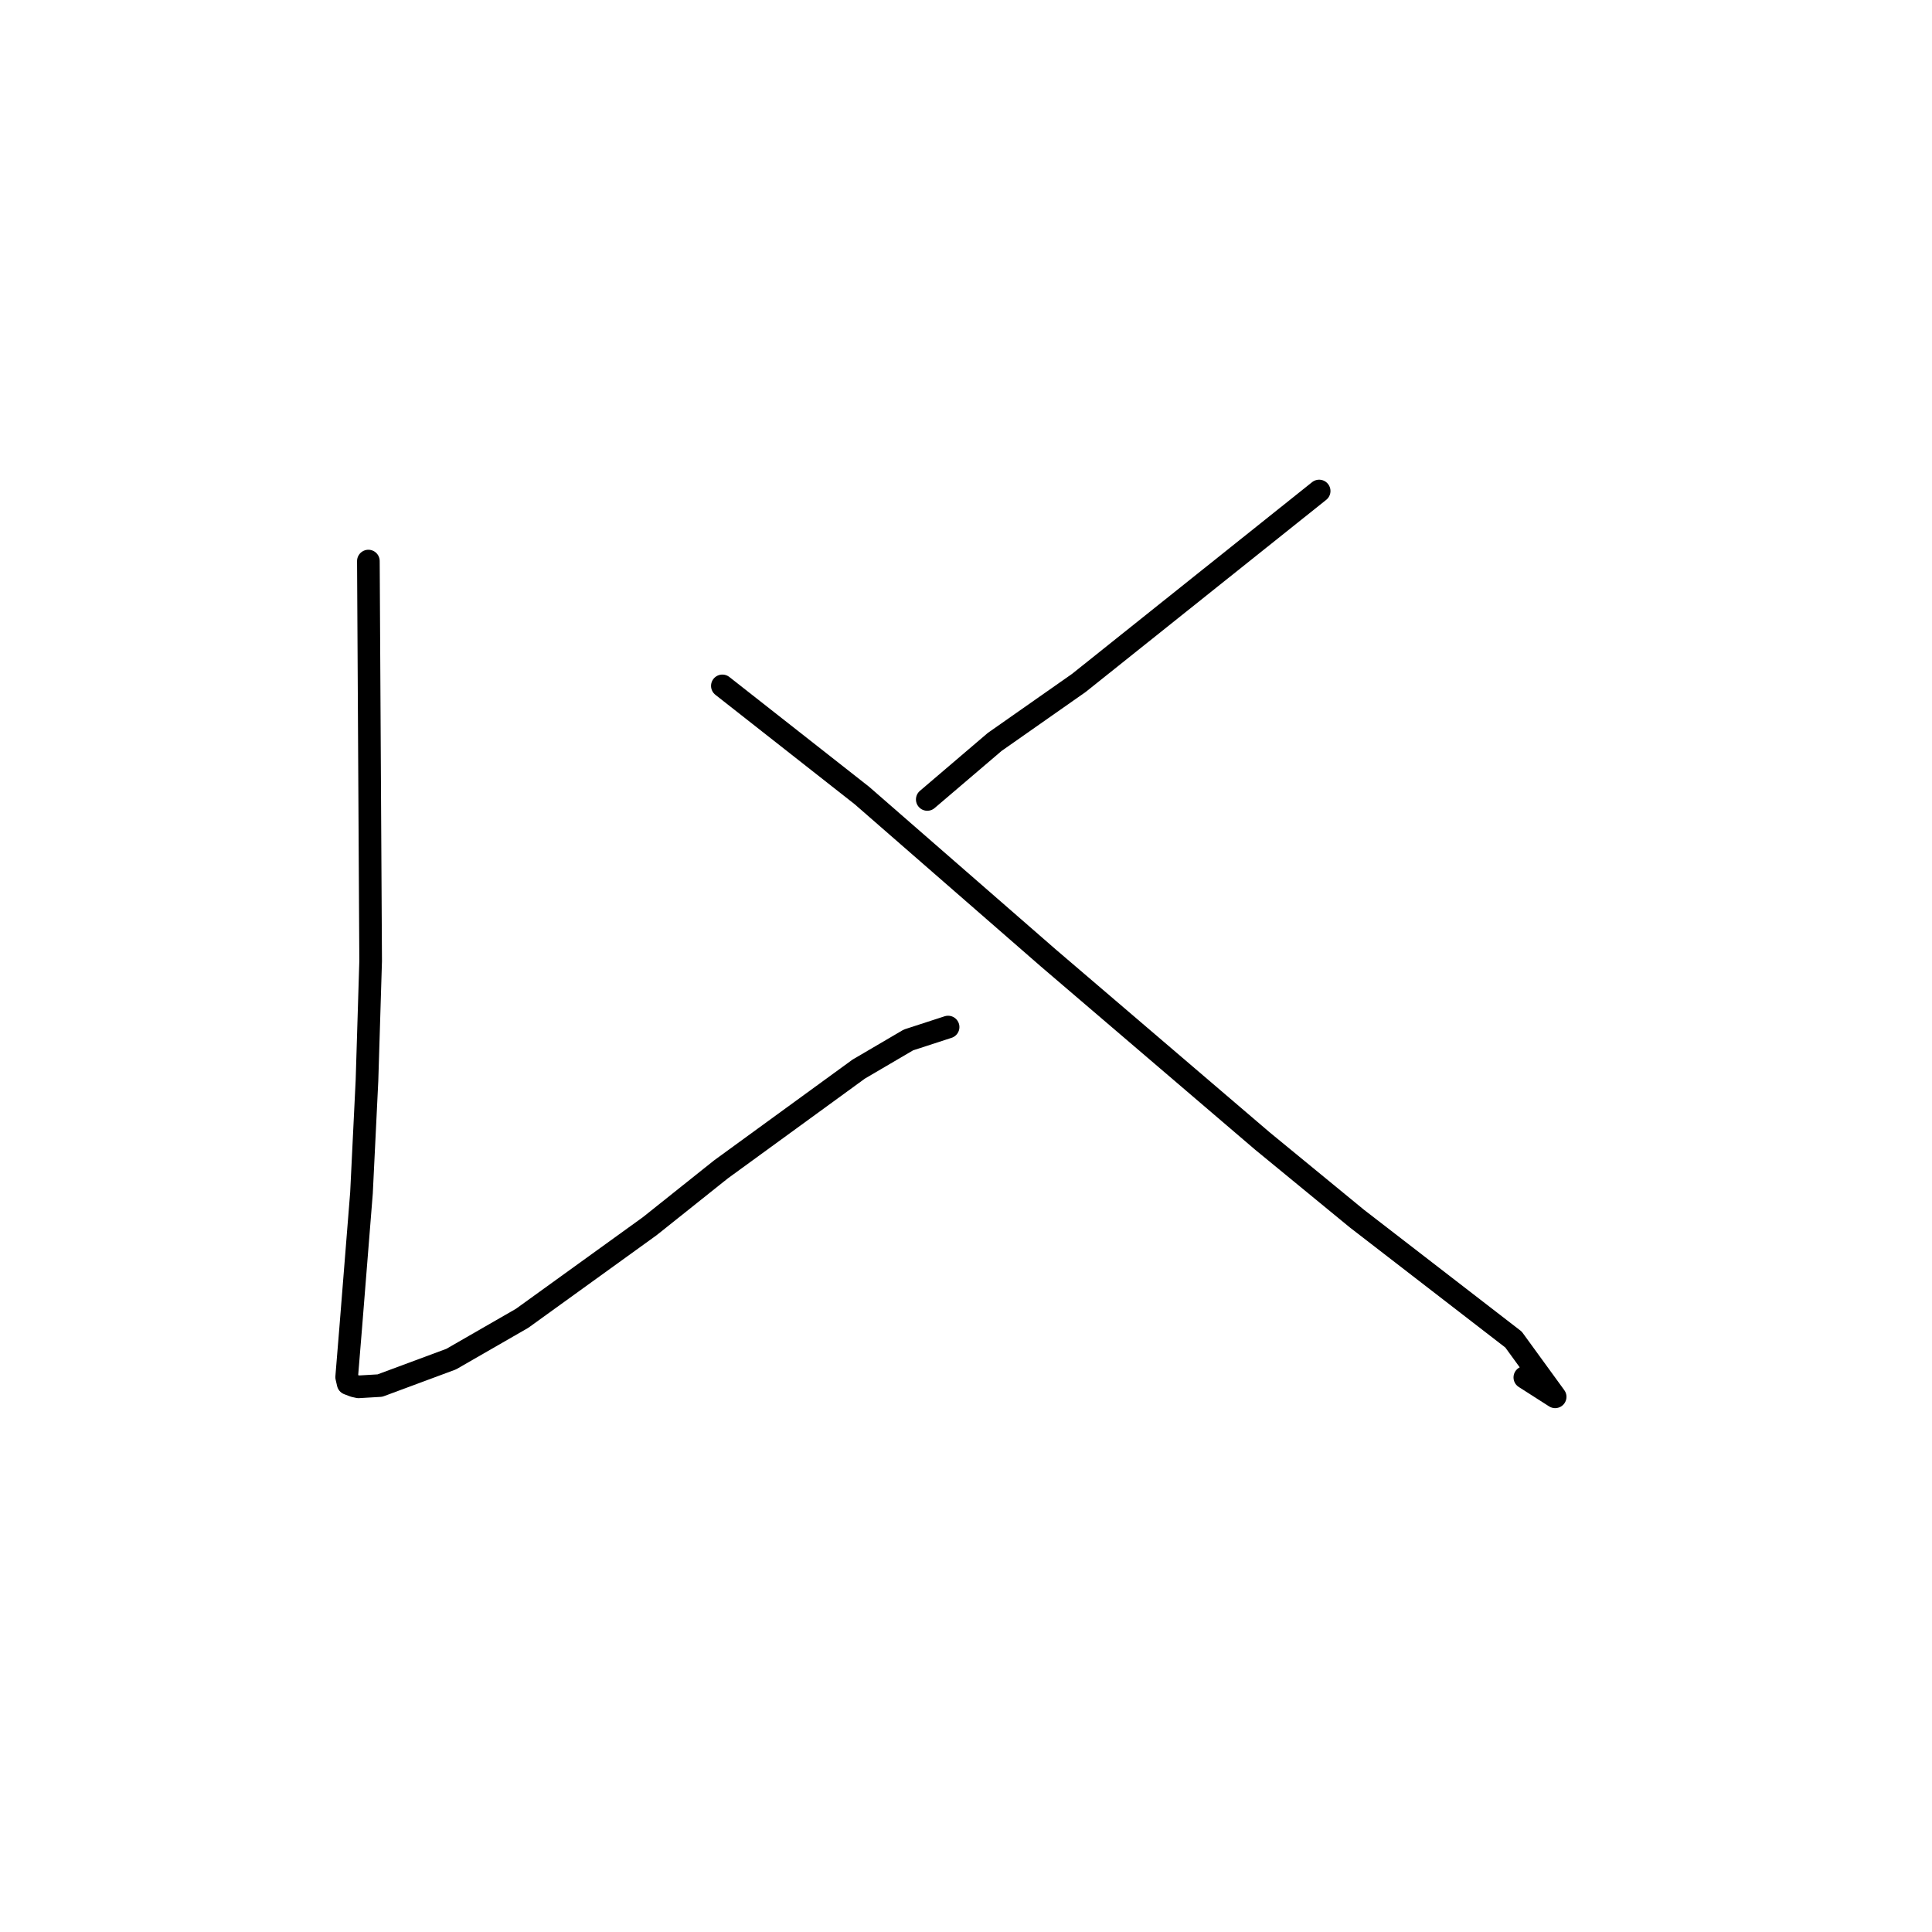 <?xml version="1.0" standalone="no"?>
    <svg width="256" height="256" xmlns="http://www.w3.org/2000/svg" version="1.1">
    <polyline stroke="black" stroke-width="3" stroke-linecap="round" fill="transparent" stroke-linejoin="round" points="48.812 74.345 48.962 100.845 49.113 127.345 48.627 143.17 47.899 158.056 46.474 175.897 45.935 182.474 46.115 183.251 46.133 183.325 46.134 183.331 46.941 183.638 47.51 183.763 50.343 183.596 59.783 180.091 69.184 174.682 86.091 162.48 95.532 154.949 113.787 141.66 120.372 137.799 125.595 136.1 125.628 136.09 " />
        <polyline stroke="black" stroke-width="3" stroke-linecap="round" fill="transparent" stroke-linejoin="round" points="174.795 65.061 158.877 77.774 142.96 90.487 131.803 98.309 123.68 105.239 122.868 105.931 " />
        <polyline stroke="black" stroke-width="3" stroke-linecap="round" fill="transparent" stroke-linejoin="round" points="95.717 90.883 104.96 98.145 114.204 105.408 138.913 126.941 167.263 151.181 179.803 161.477 200.549 177.497 206.066 185.086 202.049 182.516 " />
        </svg>